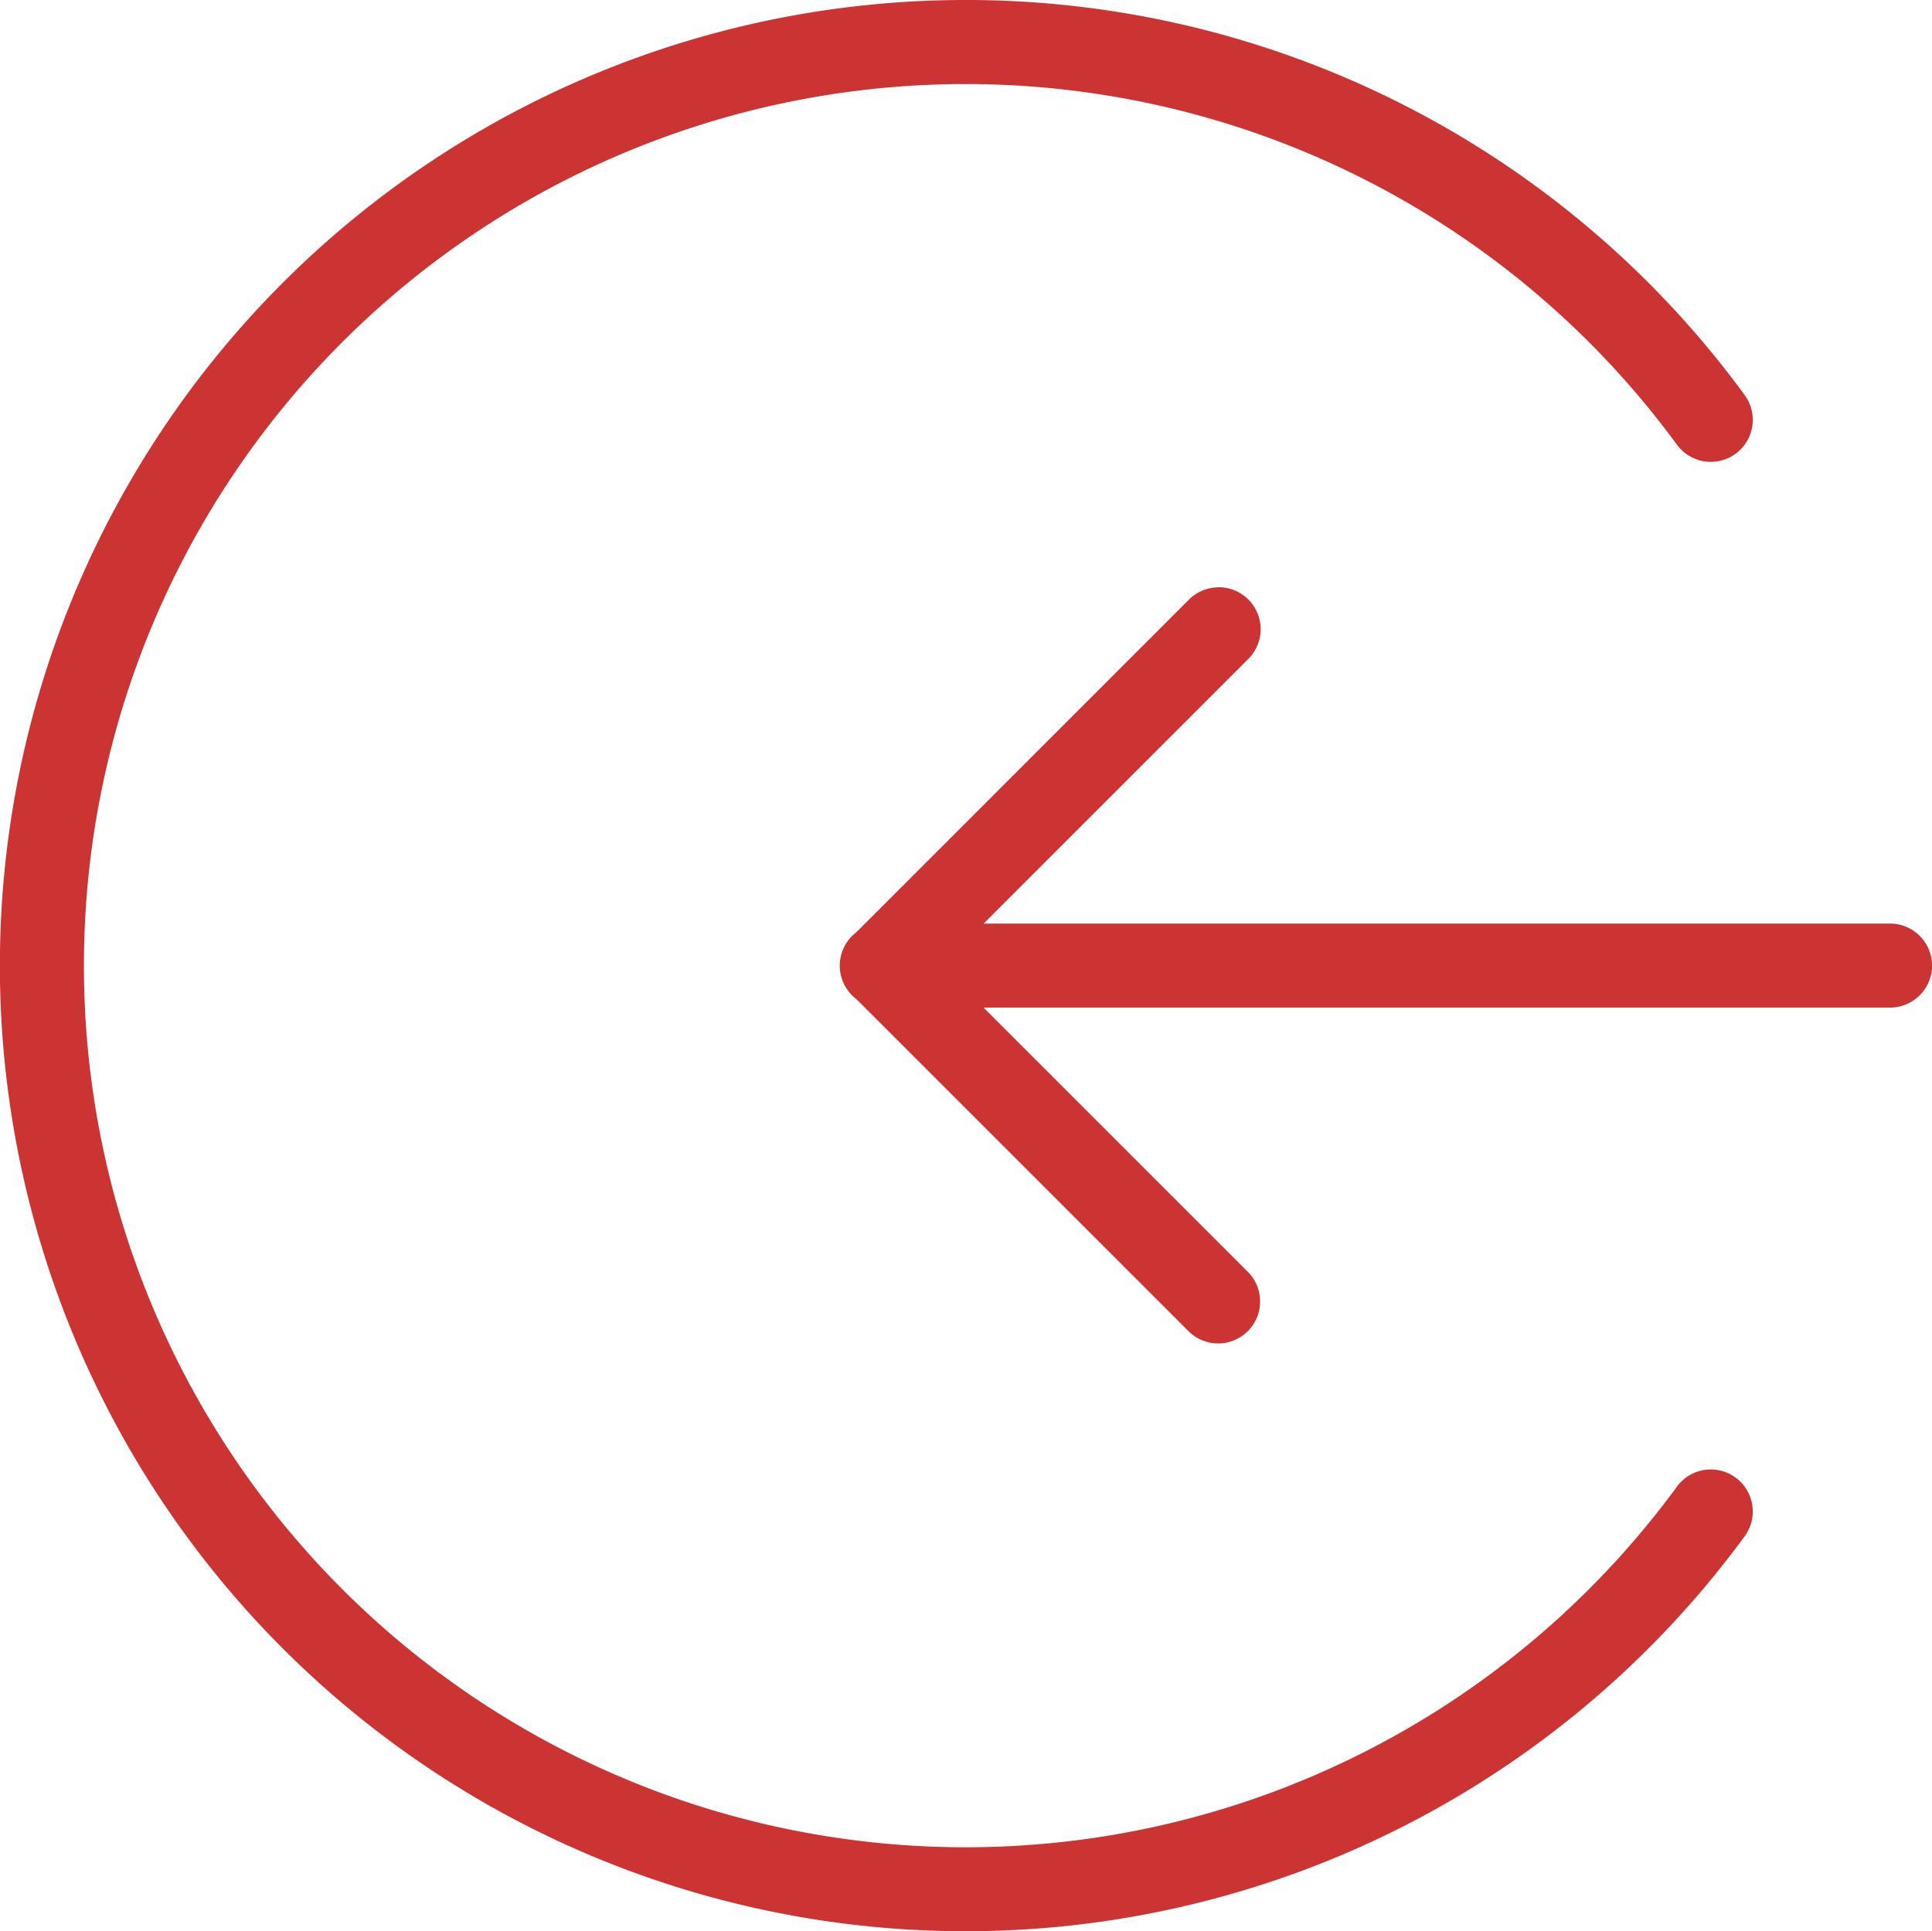 <svg xmlns="http://www.w3.org/2000/svg" width="22.006" height="22" viewBox="0 0 22.006 22">
  <g id="Group_300" data-name="Group 300" transform="translate(-298.997 -1000)">
    <path id="icons8_logout_rounded_left" d="M15.853,8.691a.478.478,0,0,0-.329.145L11.741,12.62a.478.478,0,0,0,0,.761l3.783,3.783a.478.478,0,1,0,.676-.676l-3.01-3.01H23.515a.478.478,0,1,0,0-.957H13.191l3.01-3.01a.478.478,0,0,0-.347-.821Z" transform="translate(297.01 998)" fill="#CC3333"/>
    <path id="icons8_logout_rounded_left-2" data-name="icons8_logout_rounded_left" d="M12.987,2a10.986,10.986,0,0,1,8.872,4.5.478.478,0,1,1-.771.566,10.043,10.043,0,1,0,0,11.869.478.478,0,1,1,.771.566A11,11,0,1,1,12.987,2Z" transform="translate(297.01 998)" fill="#CC3333"/>
  </g>
</svg>
